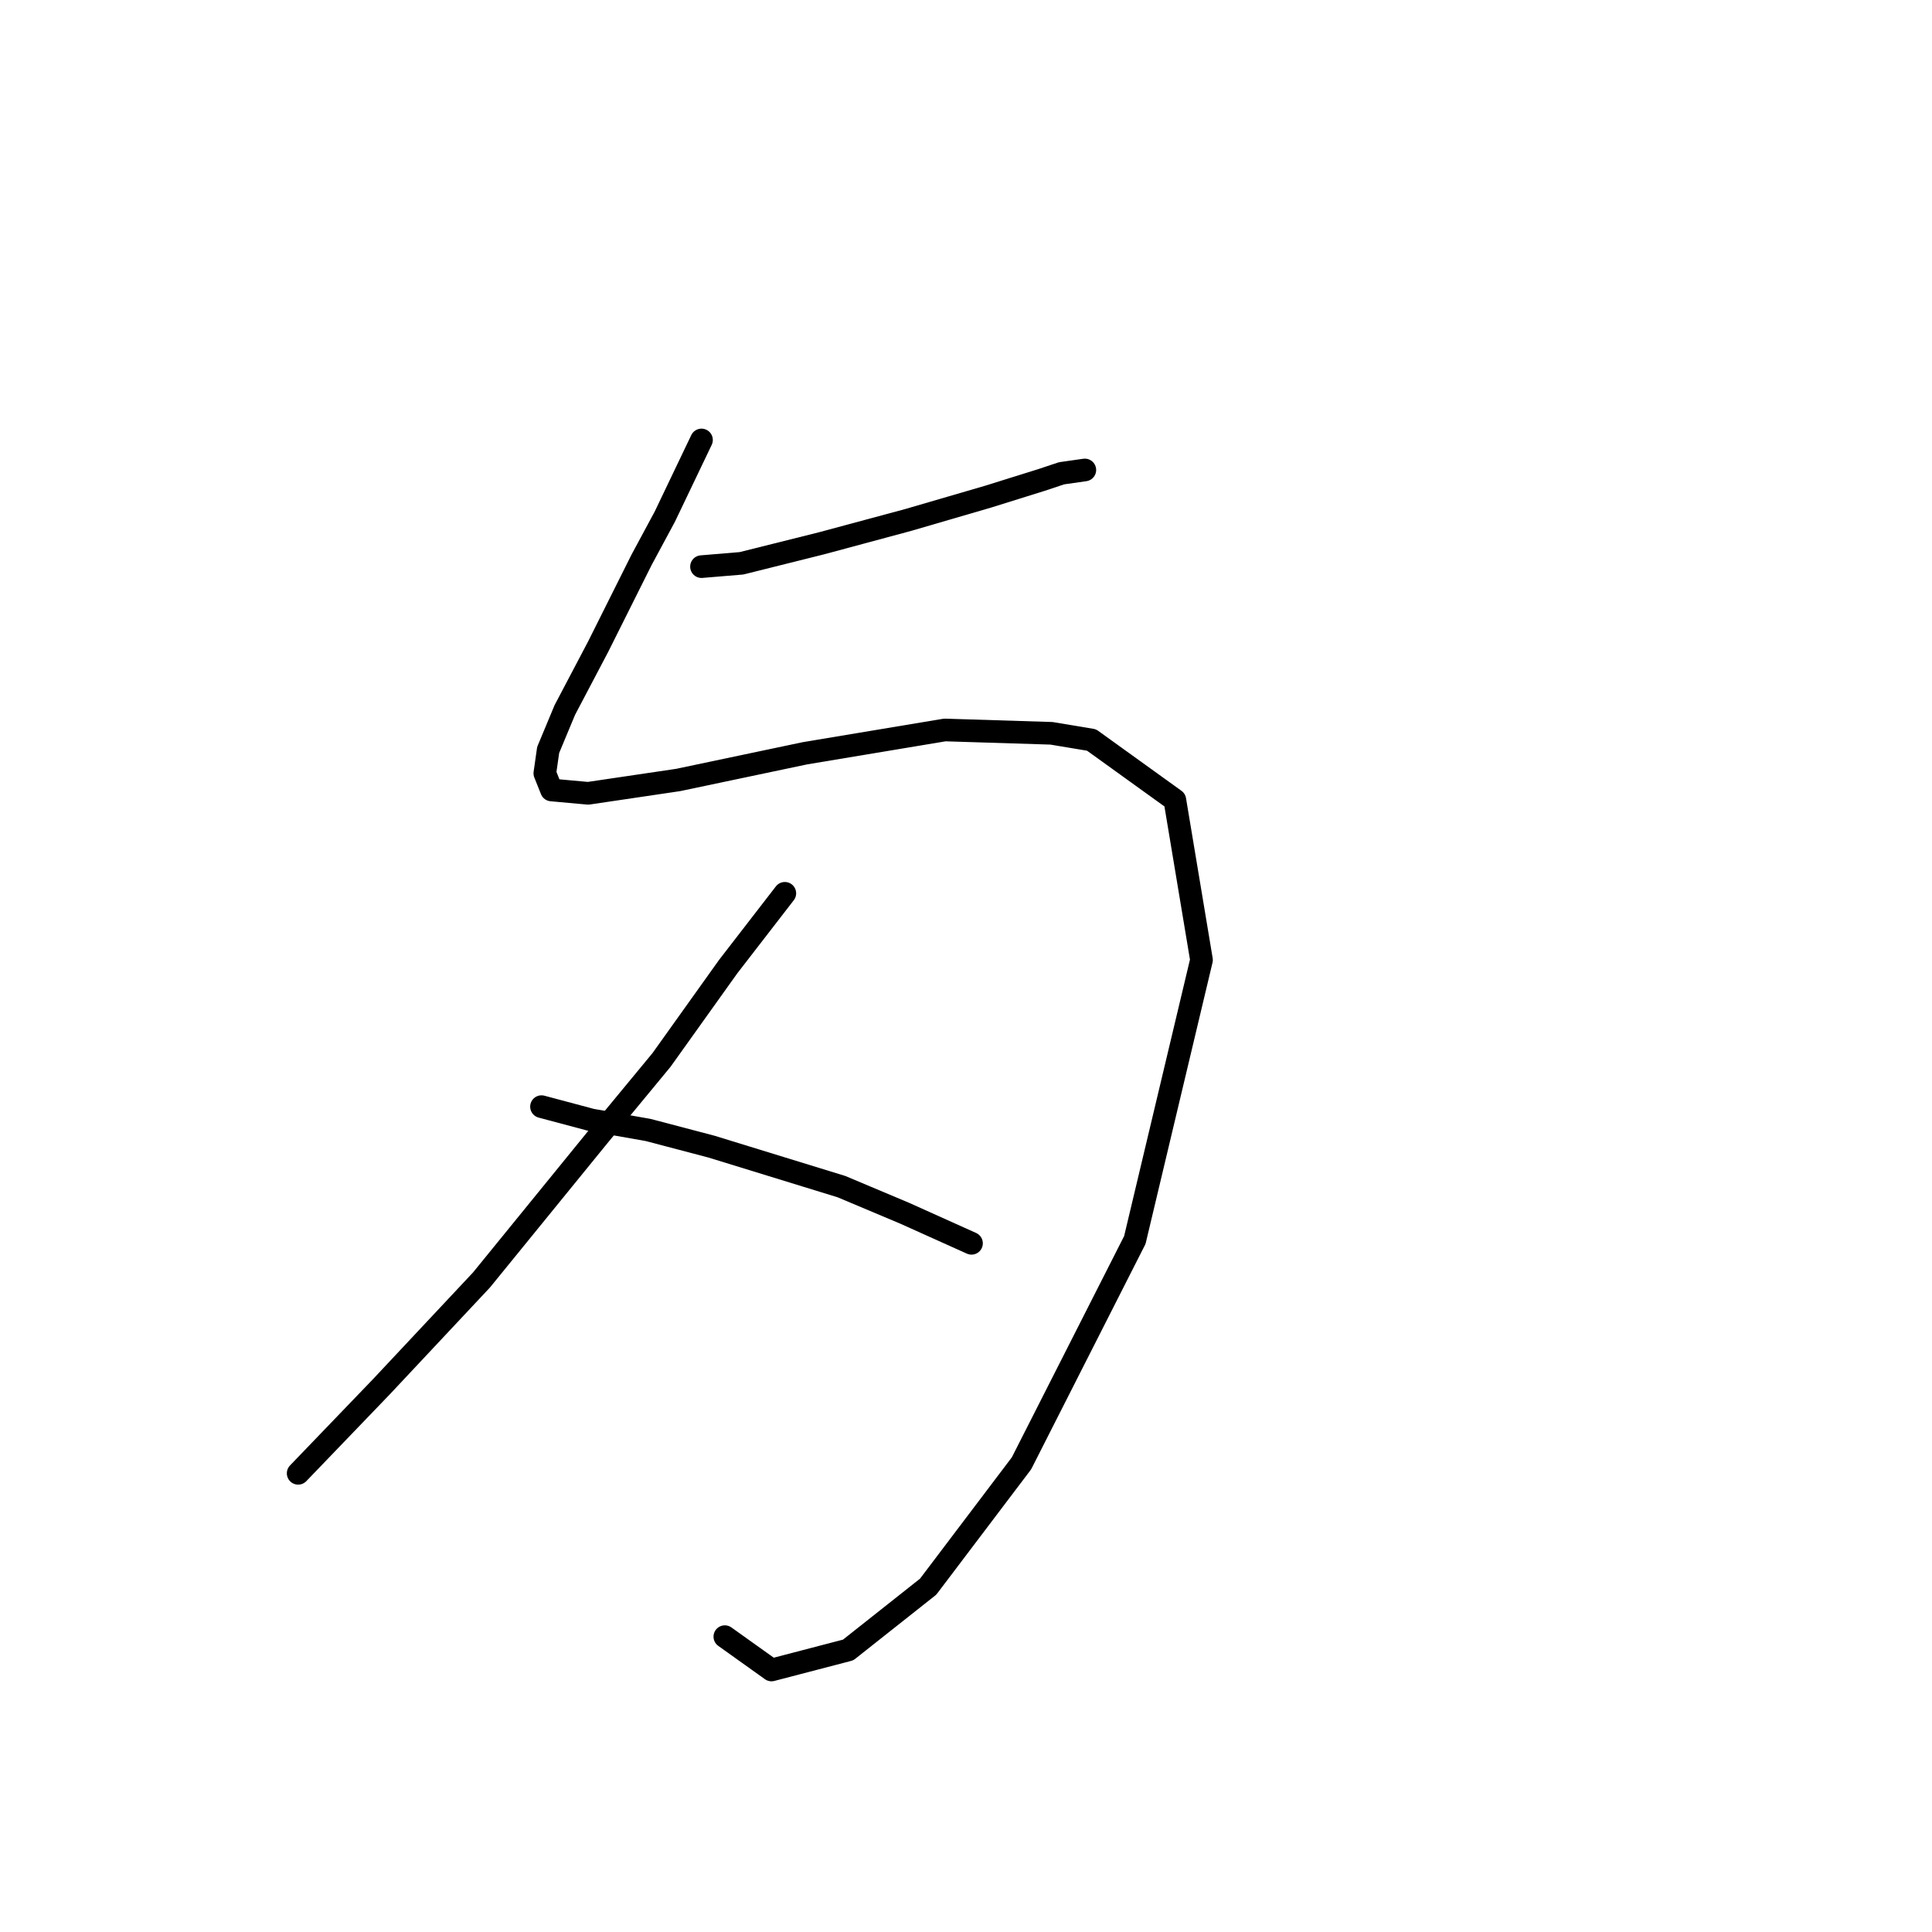<?xml version="1.0" standalone="no"?>
    <svg width="256" height="256" xmlns="http://www.w3.org/2000/svg" version="1.1">
    <polyline stroke="black" stroke-width="3" stroke-linecap="round" fill="transparent" stroke-linejoin="round" points="92.952 58.298 88.093 68.457 85.002 74.199 79.26 85.683 74.843 94.075 72.634 99.375 72.193 102.467 73.076 104.676 77.935 105.117 89.86 103.351 106.644 99.817 125.195 96.725 139.329 97.167 144.63 98.05 155.672 106.001 159.205 127.202 150.372 164.304 135.354 193.897 122.987 210.239 112.386 218.631 102.227 221.281 96.044 216.865 96.044 216.865 " />
        <polyline stroke="black" stroke-width="3" stroke-linecap="round" fill="transparent" stroke-linejoin="round" points="92.952 75.082 98.252 74.641 108.853 71.991 120.337 68.899 130.937 65.807 138.004 63.599 140.654 62.715 143.746 62.273 143.746 62.273 " />
        <polyline stroke="black" stroke-width="3" stroke-linecap="round" fill="transparent" stroke-linejoin="round" points="103.994 118.368 96.485 128.085 87.652 140.452 79.26 150.611 63.8 169.604 50.55 183.738 39.508 195.222 39.508 195.222 " />
        <polyline stroke="black" stroke-width="3" stroke-linecap="round" fill="transparent" stroke-linejoin="round" points="71.751 146.636 78.376 148.403 85.885 149.728 94.277 151.936 111.503 157.237 119.895 160.77 128.729 164.745 128.729 164.745 " />
        </svg>